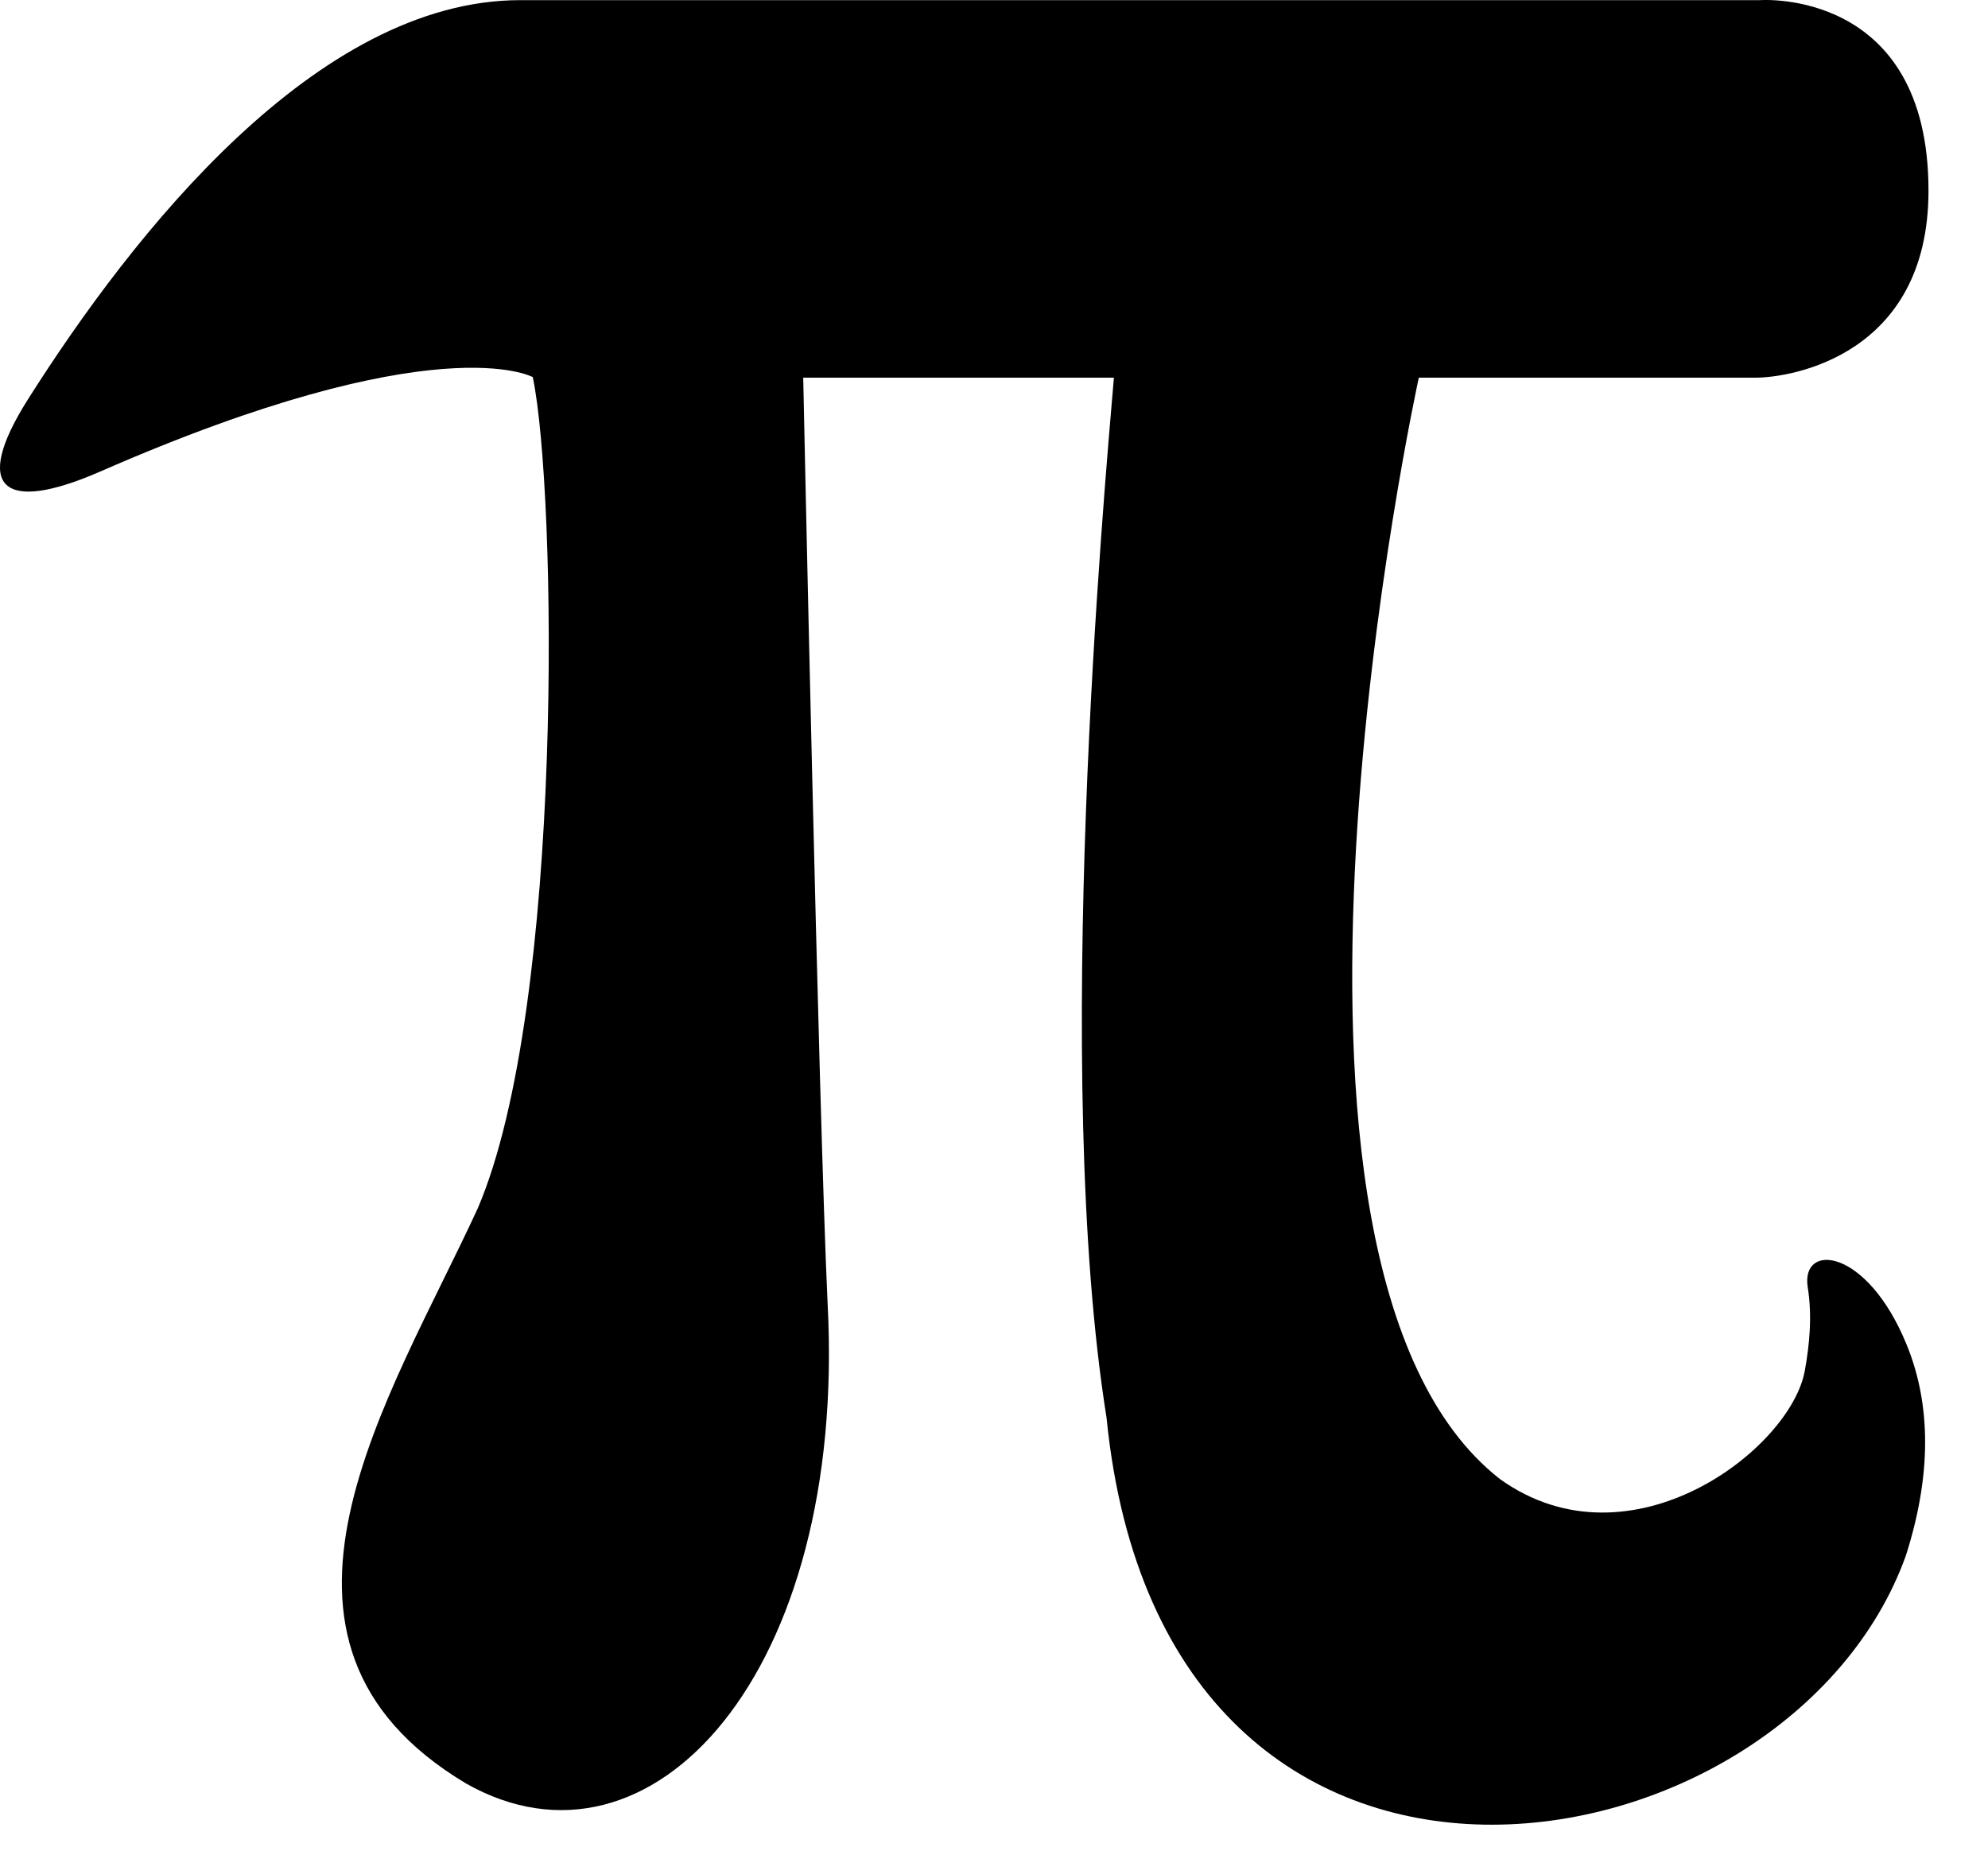 <svg width="29" height="27" viewBox="0 0 29 27" fill="none" xmlns="http://www.w3.org/2000/svg">
<path d="M21.88 21.578C17.861 18.436 20.697 5.51 20.697 5.51C20.697 5.51 25.097 5.51 25.61 5.51C26.122 5.51 28.132 5.188 28.132 2.781C28.132 -0.18 25.676 0.002 25.676 0.002C25.676 0.002 12.213 0.002 7.59 0.002C4.622 0.002 1.942 3.401 0.404 5.832C-0.415 7.131 0.048 7.495 1.454 6.883C6.383 4.724 7.772 5.502 7.772 5.502C8.12 7.164 8.236 14.665 6.971 17.625C5.689 20.412 3.324 23.943 6.797 26.019C9.509 27.557 12.354 24.398 12.073 19.022C11.94 16.177 11.717 5.51 11.717 5.51H16.249C16.108 7.172 15.339 15.656 16.142 20.685C16.977 29.078 26.098 27.449 27.802 22.695C28.223 21.38 28.124 20.371 27.81 19.61C27.23 18.196 26.263 18.122 26.371 18.783C26.437 19.204 26.396 19.618 26.329 19.99C26.131 21.14 23.782 22.942 21.88 21.578Z" fill="black"/>
</svg>
